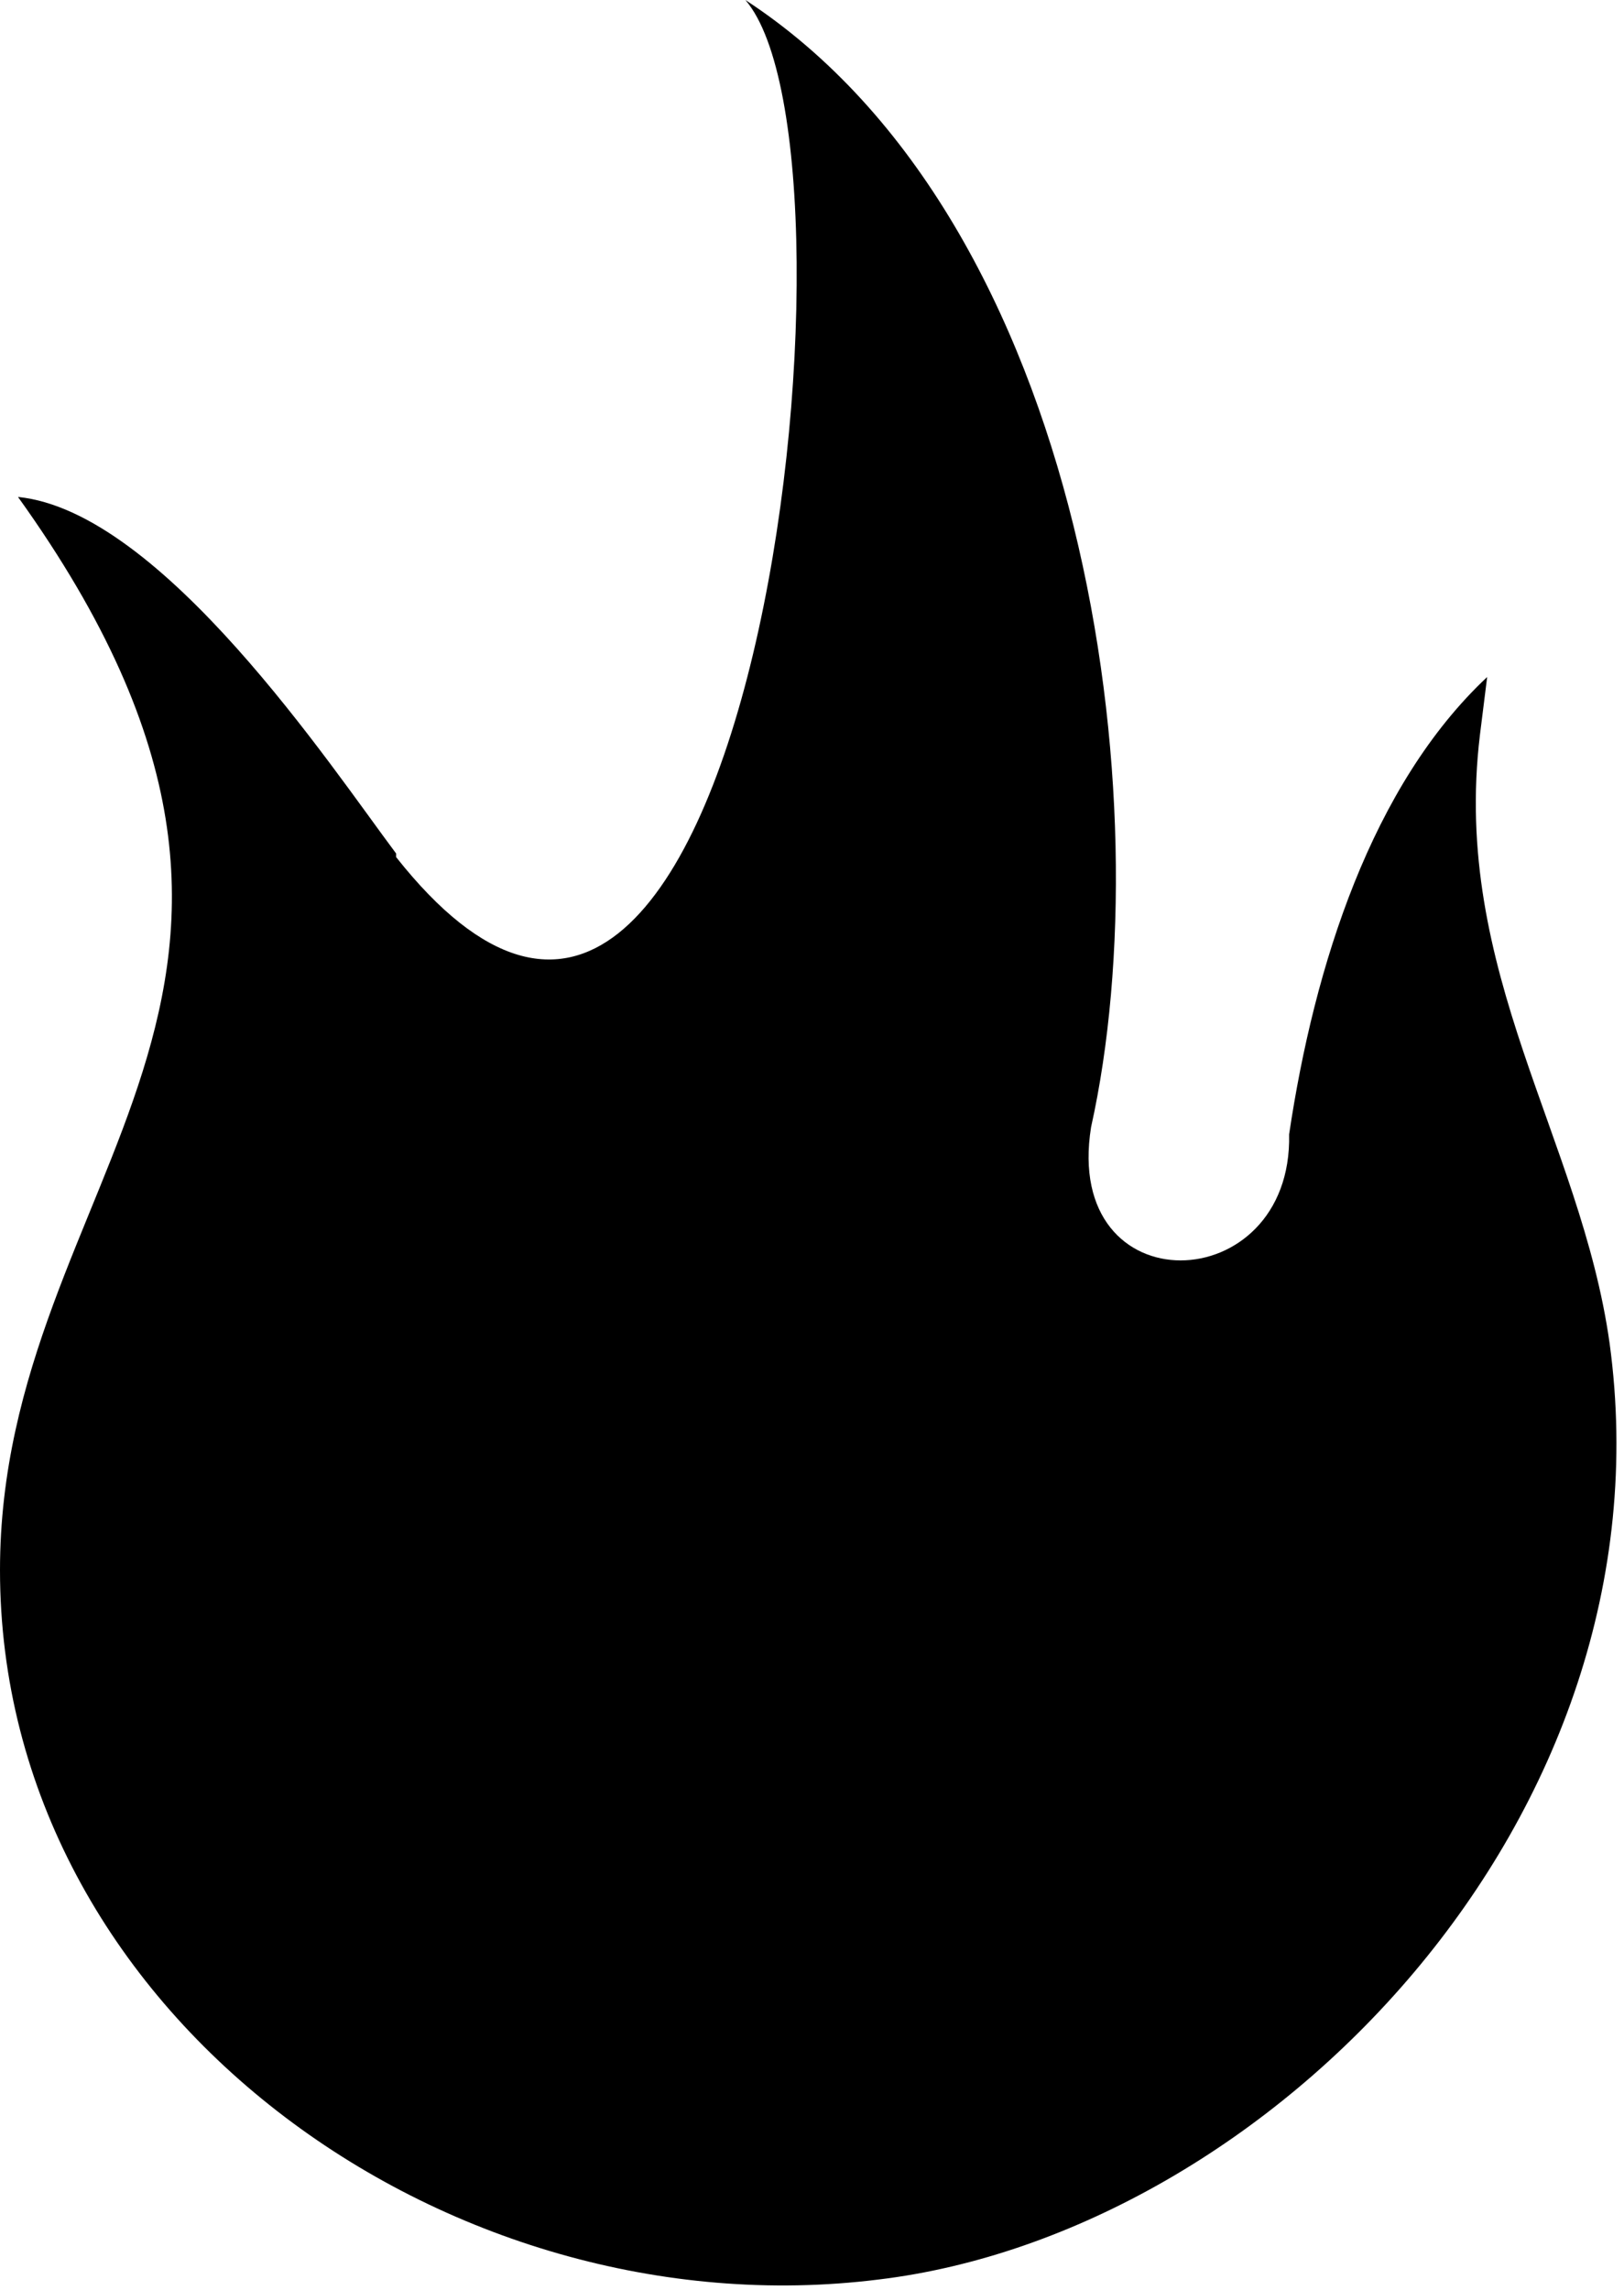 <svg xmlns="http://www.w3.org/2000/svg" xml:space="preserve" width="451" height="636"><path fill="currentColor" d="M110 238C208 362 244 43 207 0c95 62 116 223 96 313-8 50 56 48 55 2 7-47 23-97 55-127l-2 16c-8 66 28 112 36 169 18 132-95 247-203 260C124 648 0 559 0 436c0-110 104-160 5-298 40 4 87 75 105 99Z"/></svg>
